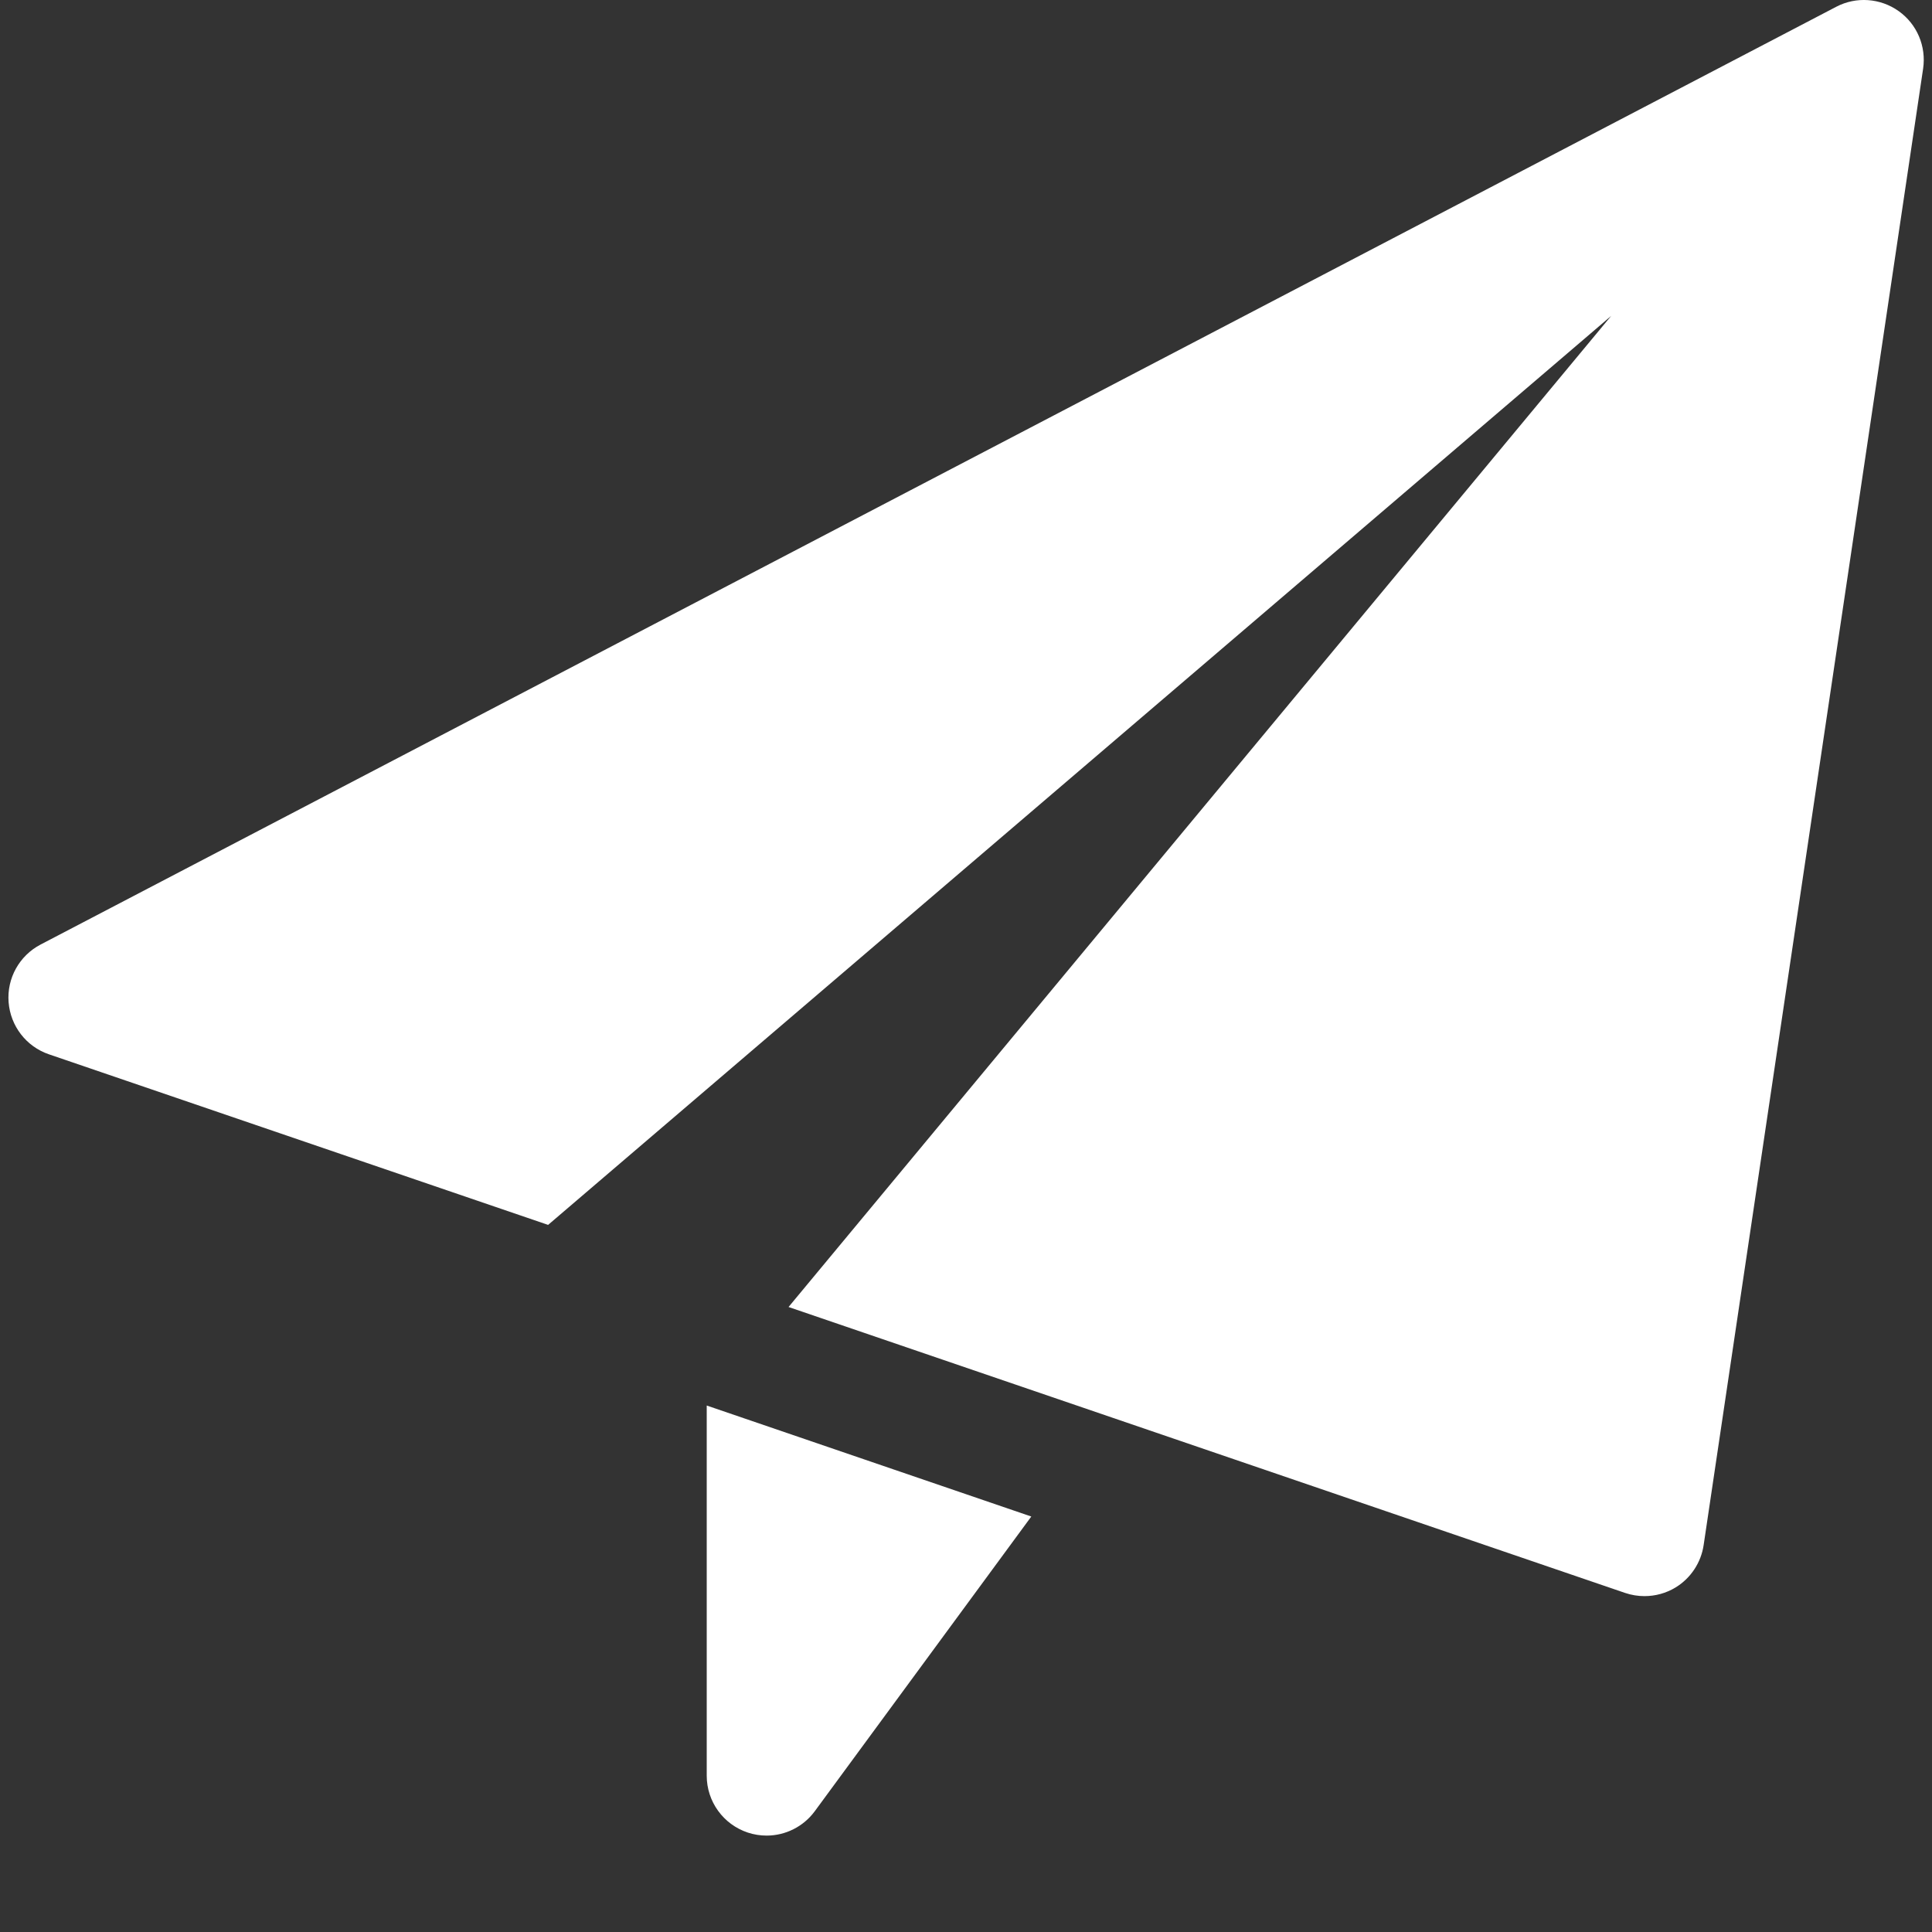 <svg width="20" height="20" viewBox="0 0 20 20" fill="none" xmlns="http://www.w3.org/2000/svg">
<rect x="0" y="0" width="20" height="20" fill="#333333" stroke="none"/>
<path d="M7.316 14.55V18.382C7.316 18.65 7.488 18.887 7.742 18.971C7.806 18.992 7.871 19.002 7.936 19.002C8.129 19.002 8.316 18.911 8.435 18.749L10.676 15.699L7.316 14.55Z" fill="white"/>
<path d="M19.655 0.115C19.465 -0.02 19.215 -0.038 19.009 0.07L0.42 9.778C0.2 9.893 0.07 10.127 0.089 10.374C0.108 10.622 0.272 10.834 0.506 10.914L5.674 12.68L16.679 3.27L8.163 13.53L16.823 16.49C16.888 16.512 16.956 16.523 17.023 16.523C17.136 16.523 17.247 16.493 17.346 16.433C17.503 16.337 17.609 16.176 17.636 15.995L19.908 0.711C19.942 0.48 19.845 0.25 19.655 0.115Z" fill="white"/>
</svg>
